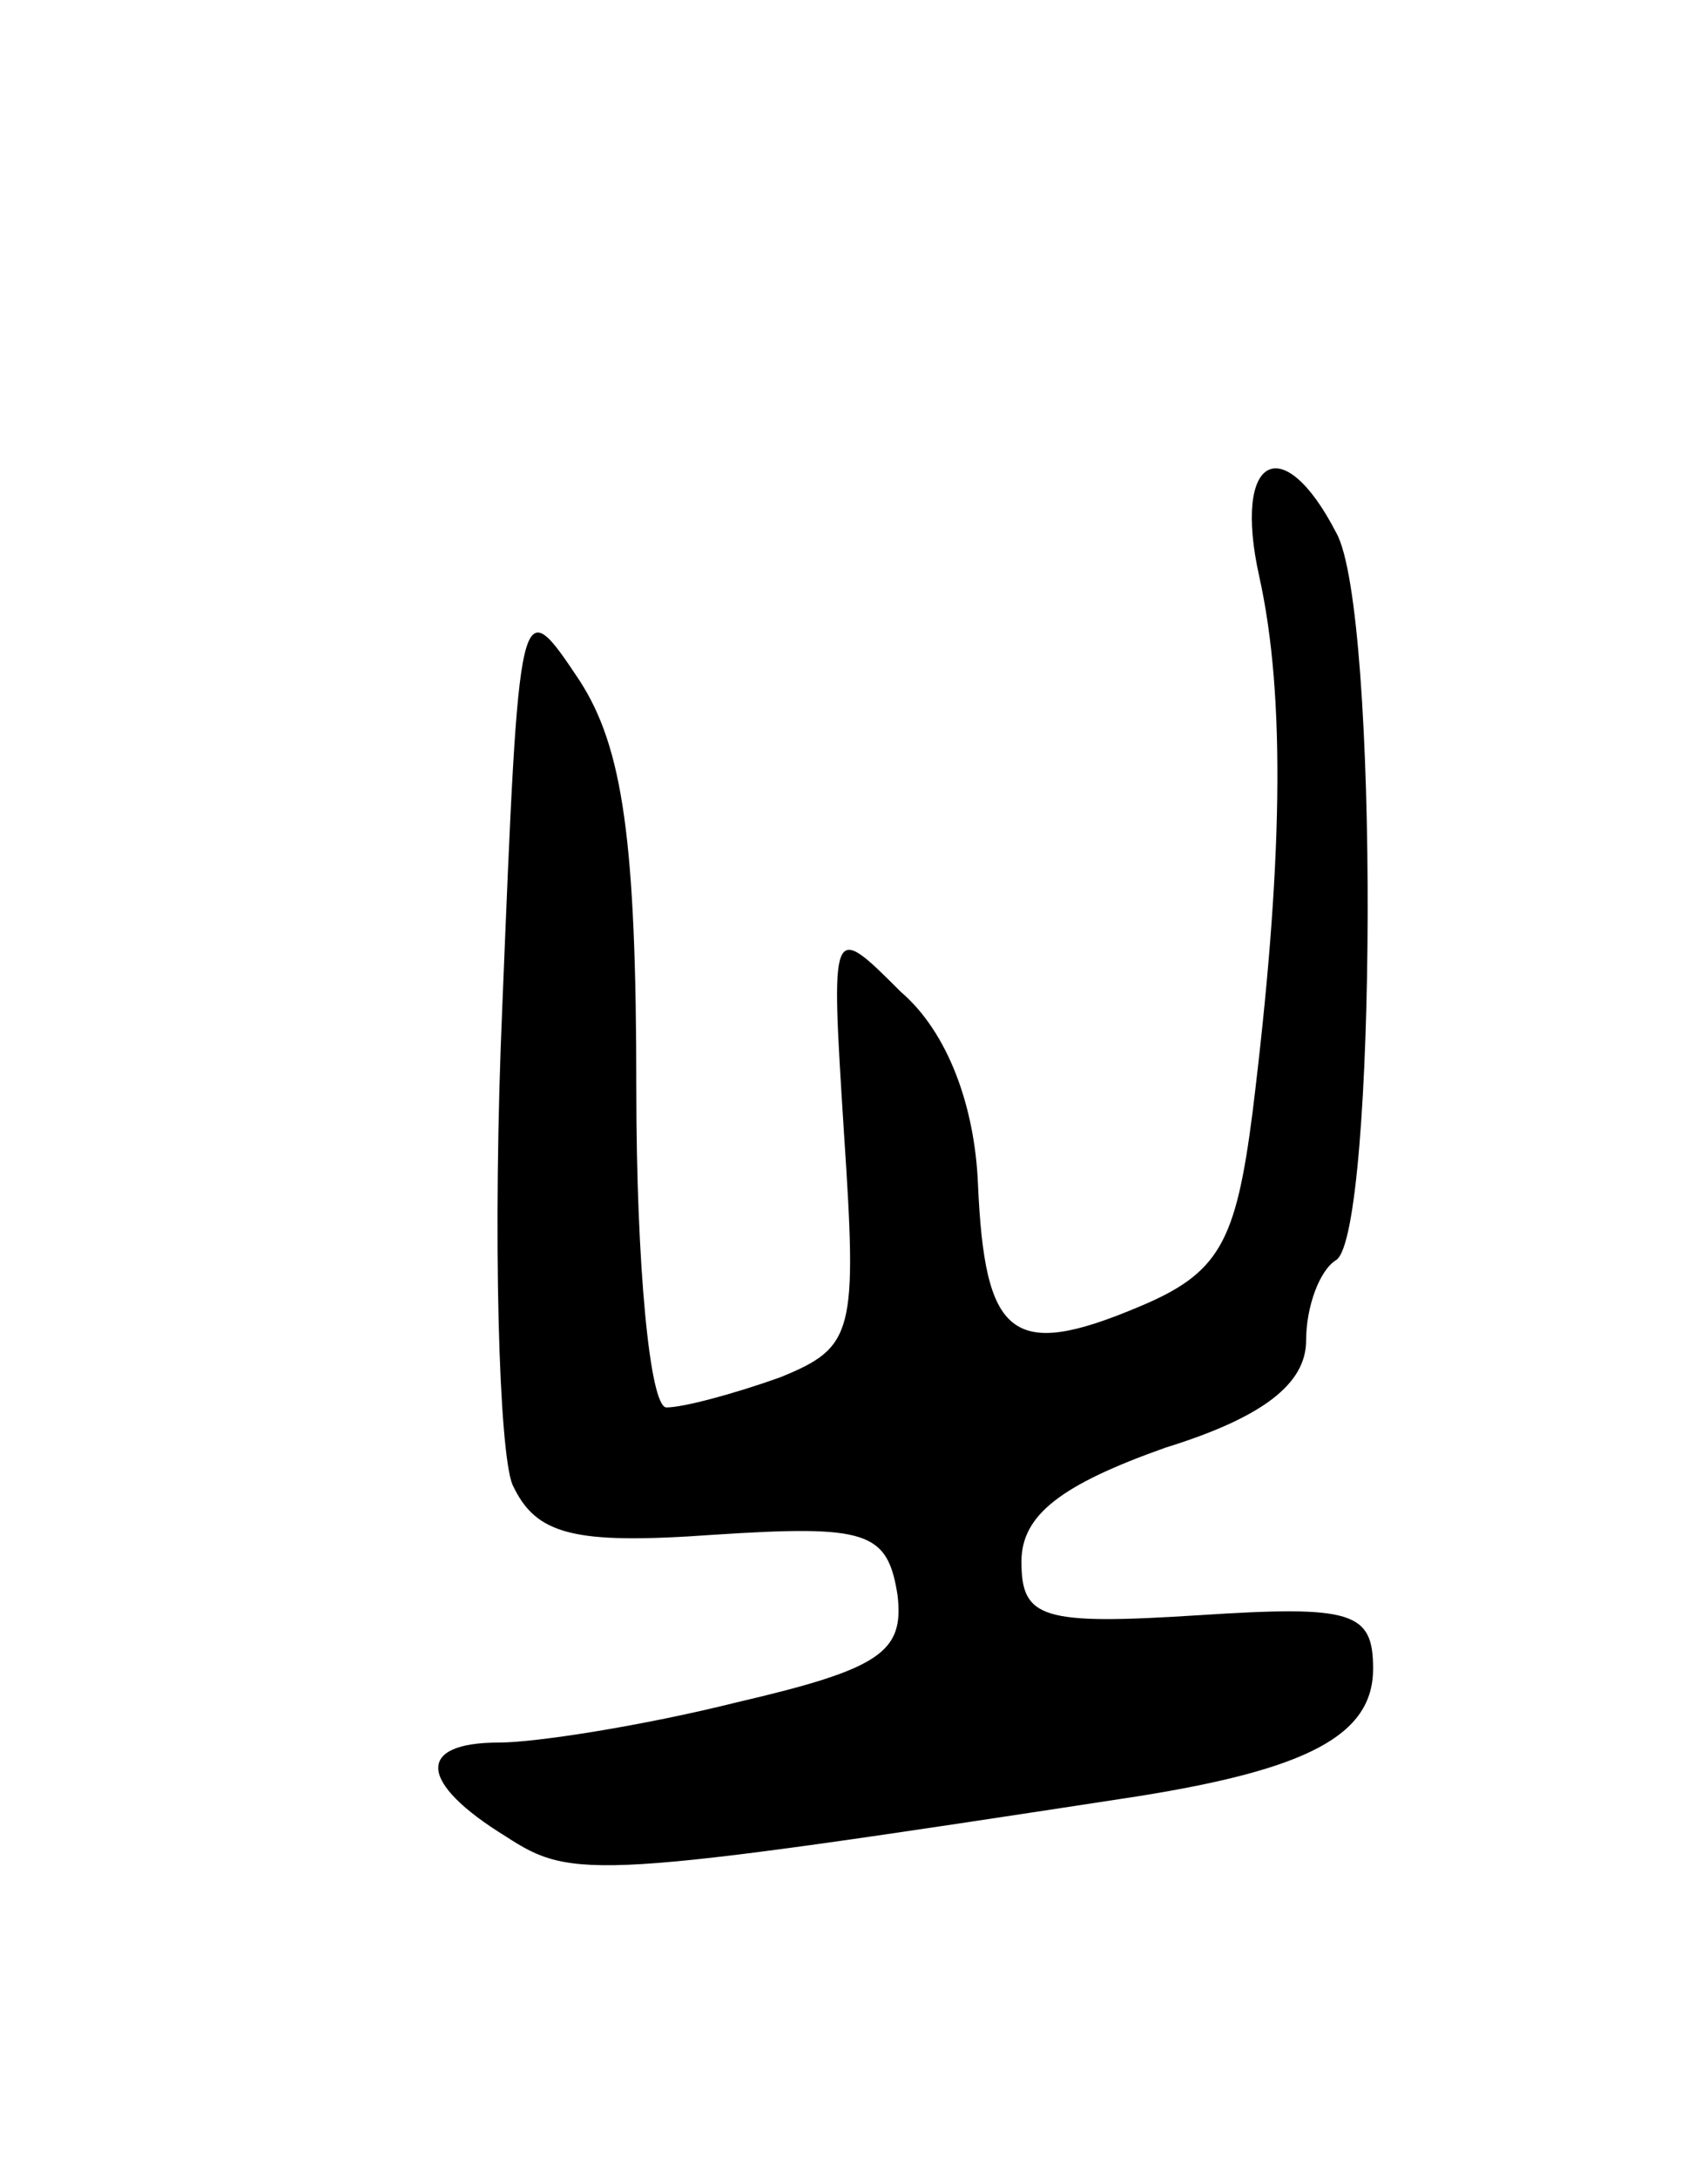 <svg version="1.0" xmlns="http://www.w3.org/2000/svg"
 width="51pt" height="65pt" viewBox="0 0 51 65"
 preserveAspectRatio="xMidYMid meet">
<g transform="translate(0,65) scale(0.1,-0.1)"
fill="#000000" stroke="none">
<path d="M376 478 c8 -36 7 -87 -2 -160 -5 -39 -10 -48 -34 -58 -38 -16 -46
-9 -48 37 -1 23 -9 45 -23 57 -21 21 -21 21 -17 -42 4 -60 3 -64 -19 -73 -14
-5 -29 -9 -34 -9 -5 0 -9 43 -9 95 0 74 -4 102 -17 122 -18 27 -18 26 -23 -97
-3 -69 -1 -133 3 -143 7 -15 18 -18 60 -15 46 3 52 1 55 -18 2 -17 -5 -22 -48
-32 -28 -7 -60 -12 -71 -12 -25 0 -24 -12 2 -28 20 -13 26 -13 189 12 50 8 70
18 70 38 0 17 -6 19 -52 16 -47 -3 -53 -1 -53 16 0 14 12 23 43 34 29 9 42 19
42 32 0 10 4 21 9 24 12 8 13 194 0 217 -16 31 -31 23 -23 -13z"/>
</g>
</svg>
